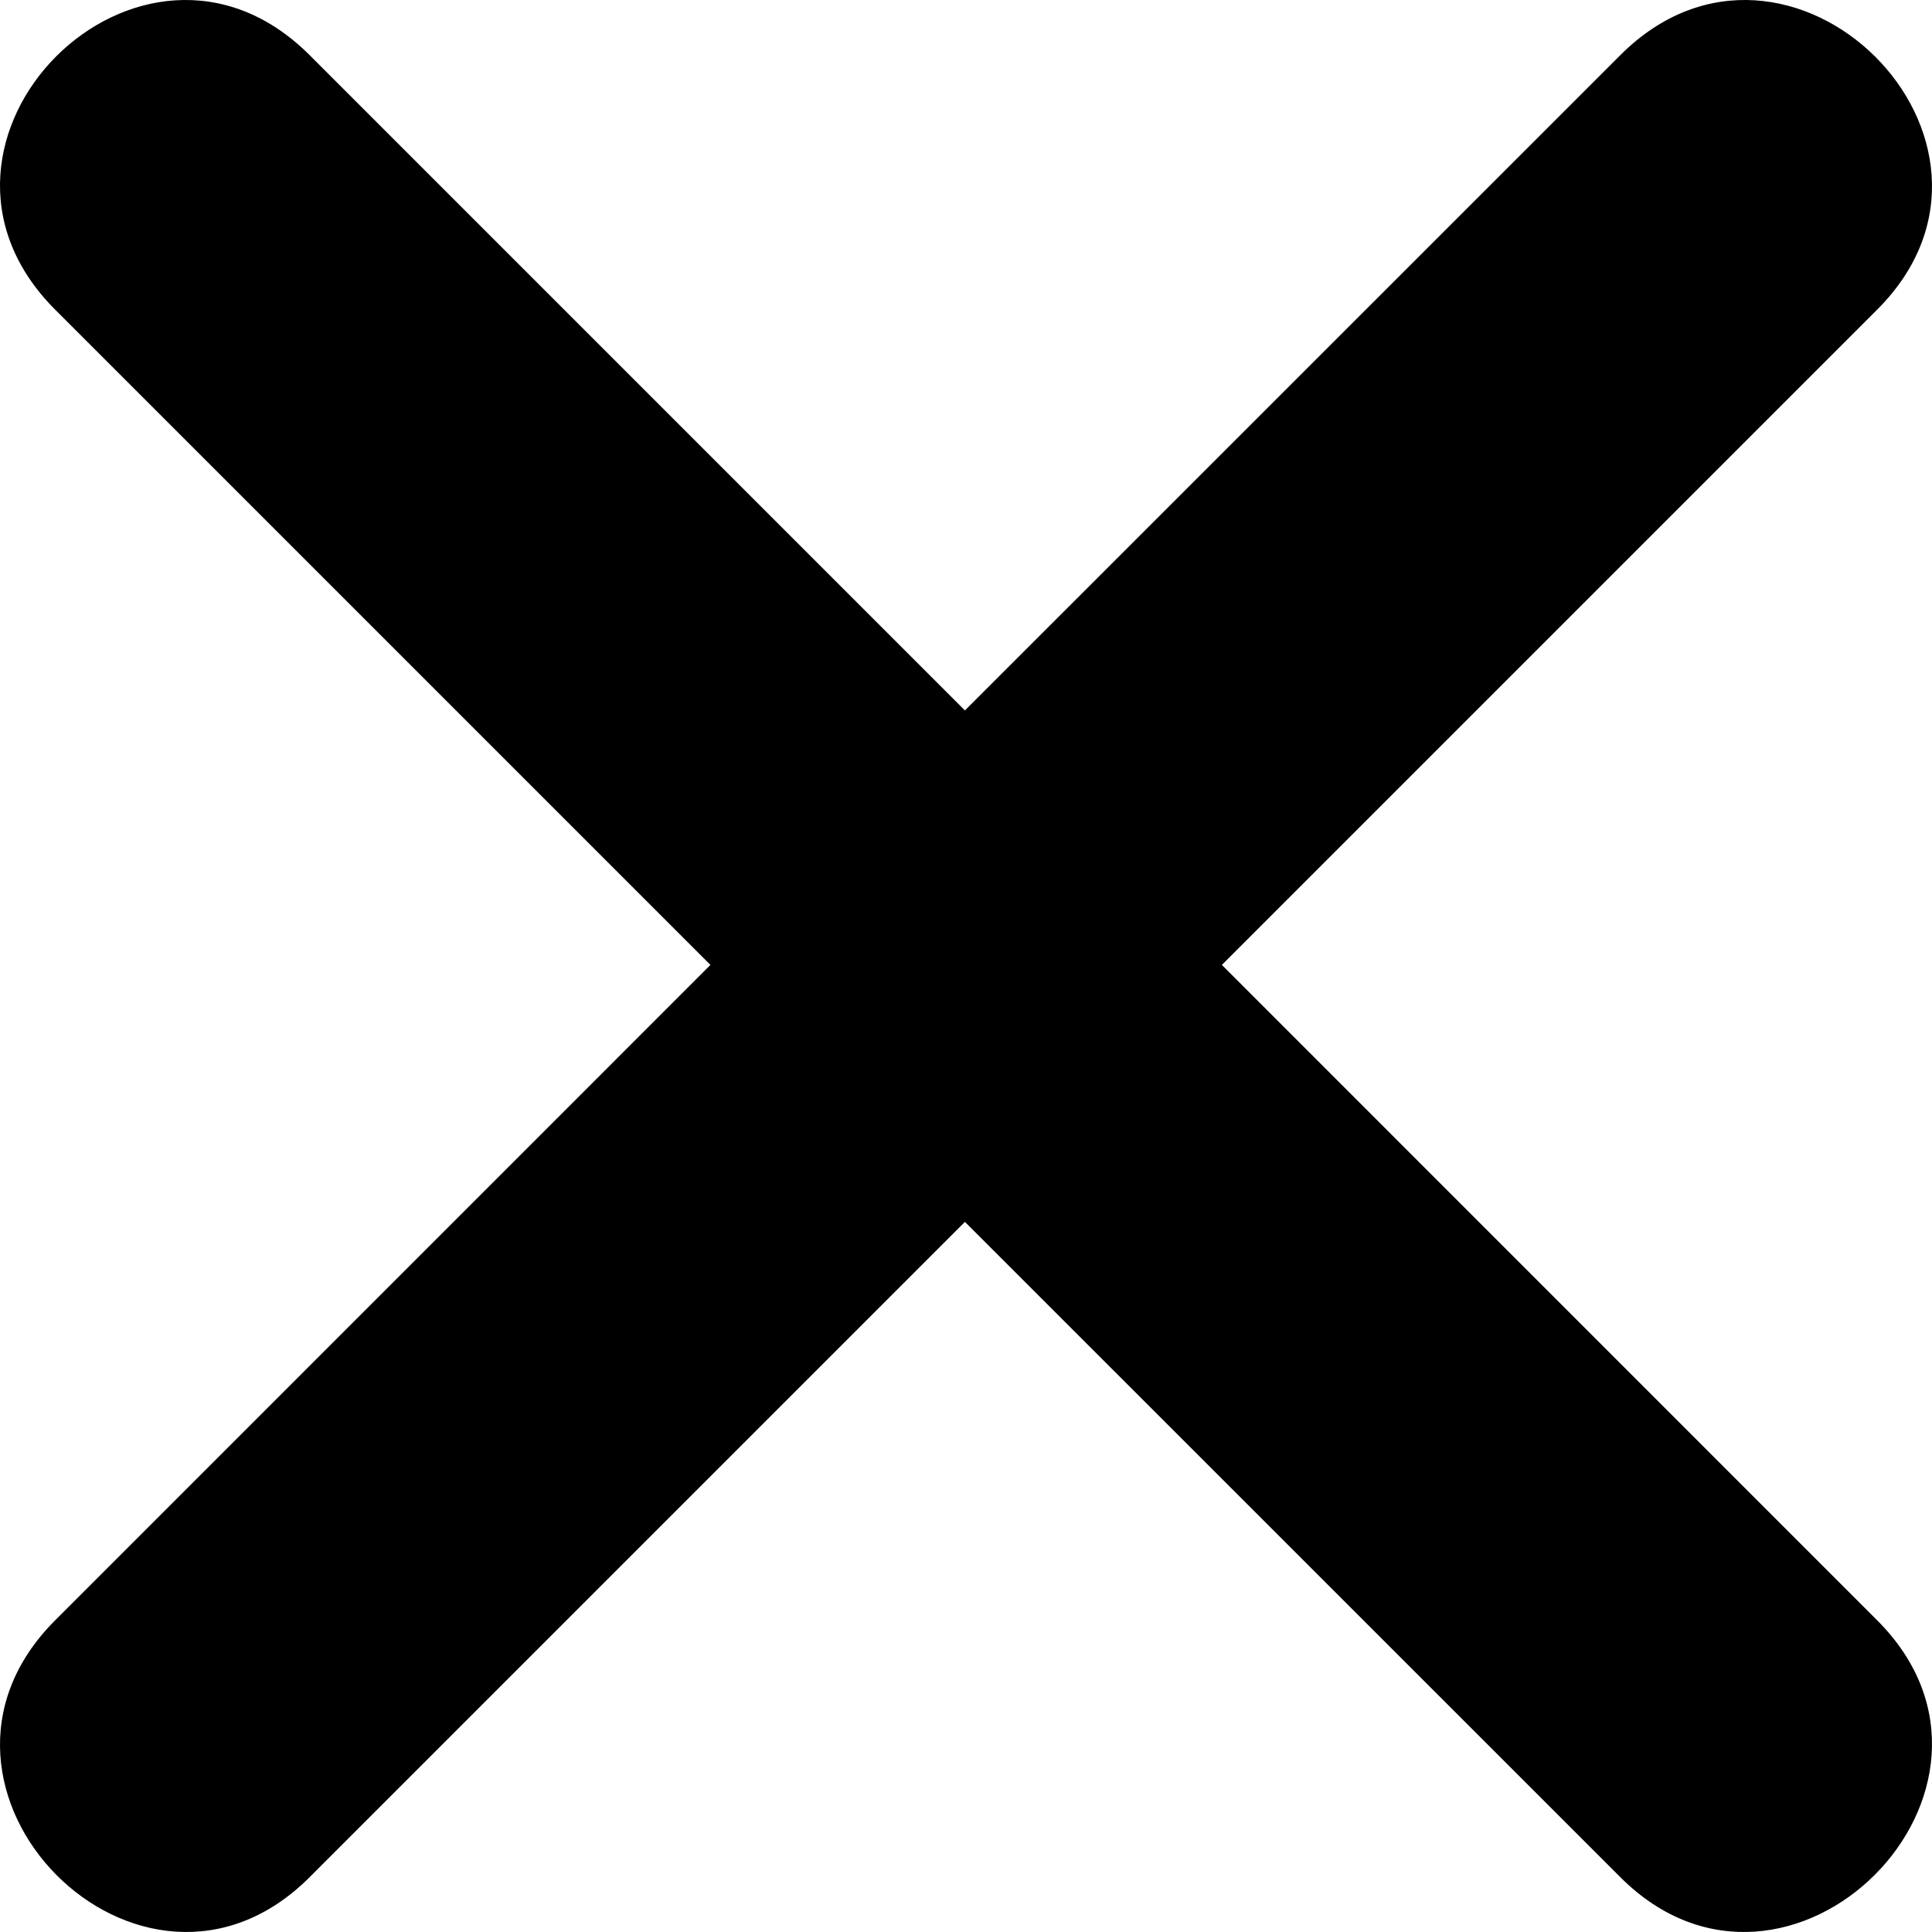 <svg width="18" height="18" viewBox="0 0 18 18" fill="none" xmlns="http://www.w3.org/2000/svg">
<path fill-rule="evenodd" clip-rule="evenodd" d="M8.99 11.384L2.884 17.49C1.318 19.055 -1.052 16.662 0.513 15.097L6.619 8.99L0.513 2.884C-1.052 1.318 1.318 -1.052 2.884 0.513L8.99 6.619L15.097 0.513C16.662 -1.052 19.055 1.318 17.49 2.884L11.384 8.99L17.49 15.097C19.055 16.662 16.662 19.055 15.097 17.49L8.99 11.384Z" fill="black"/>
</svg>
